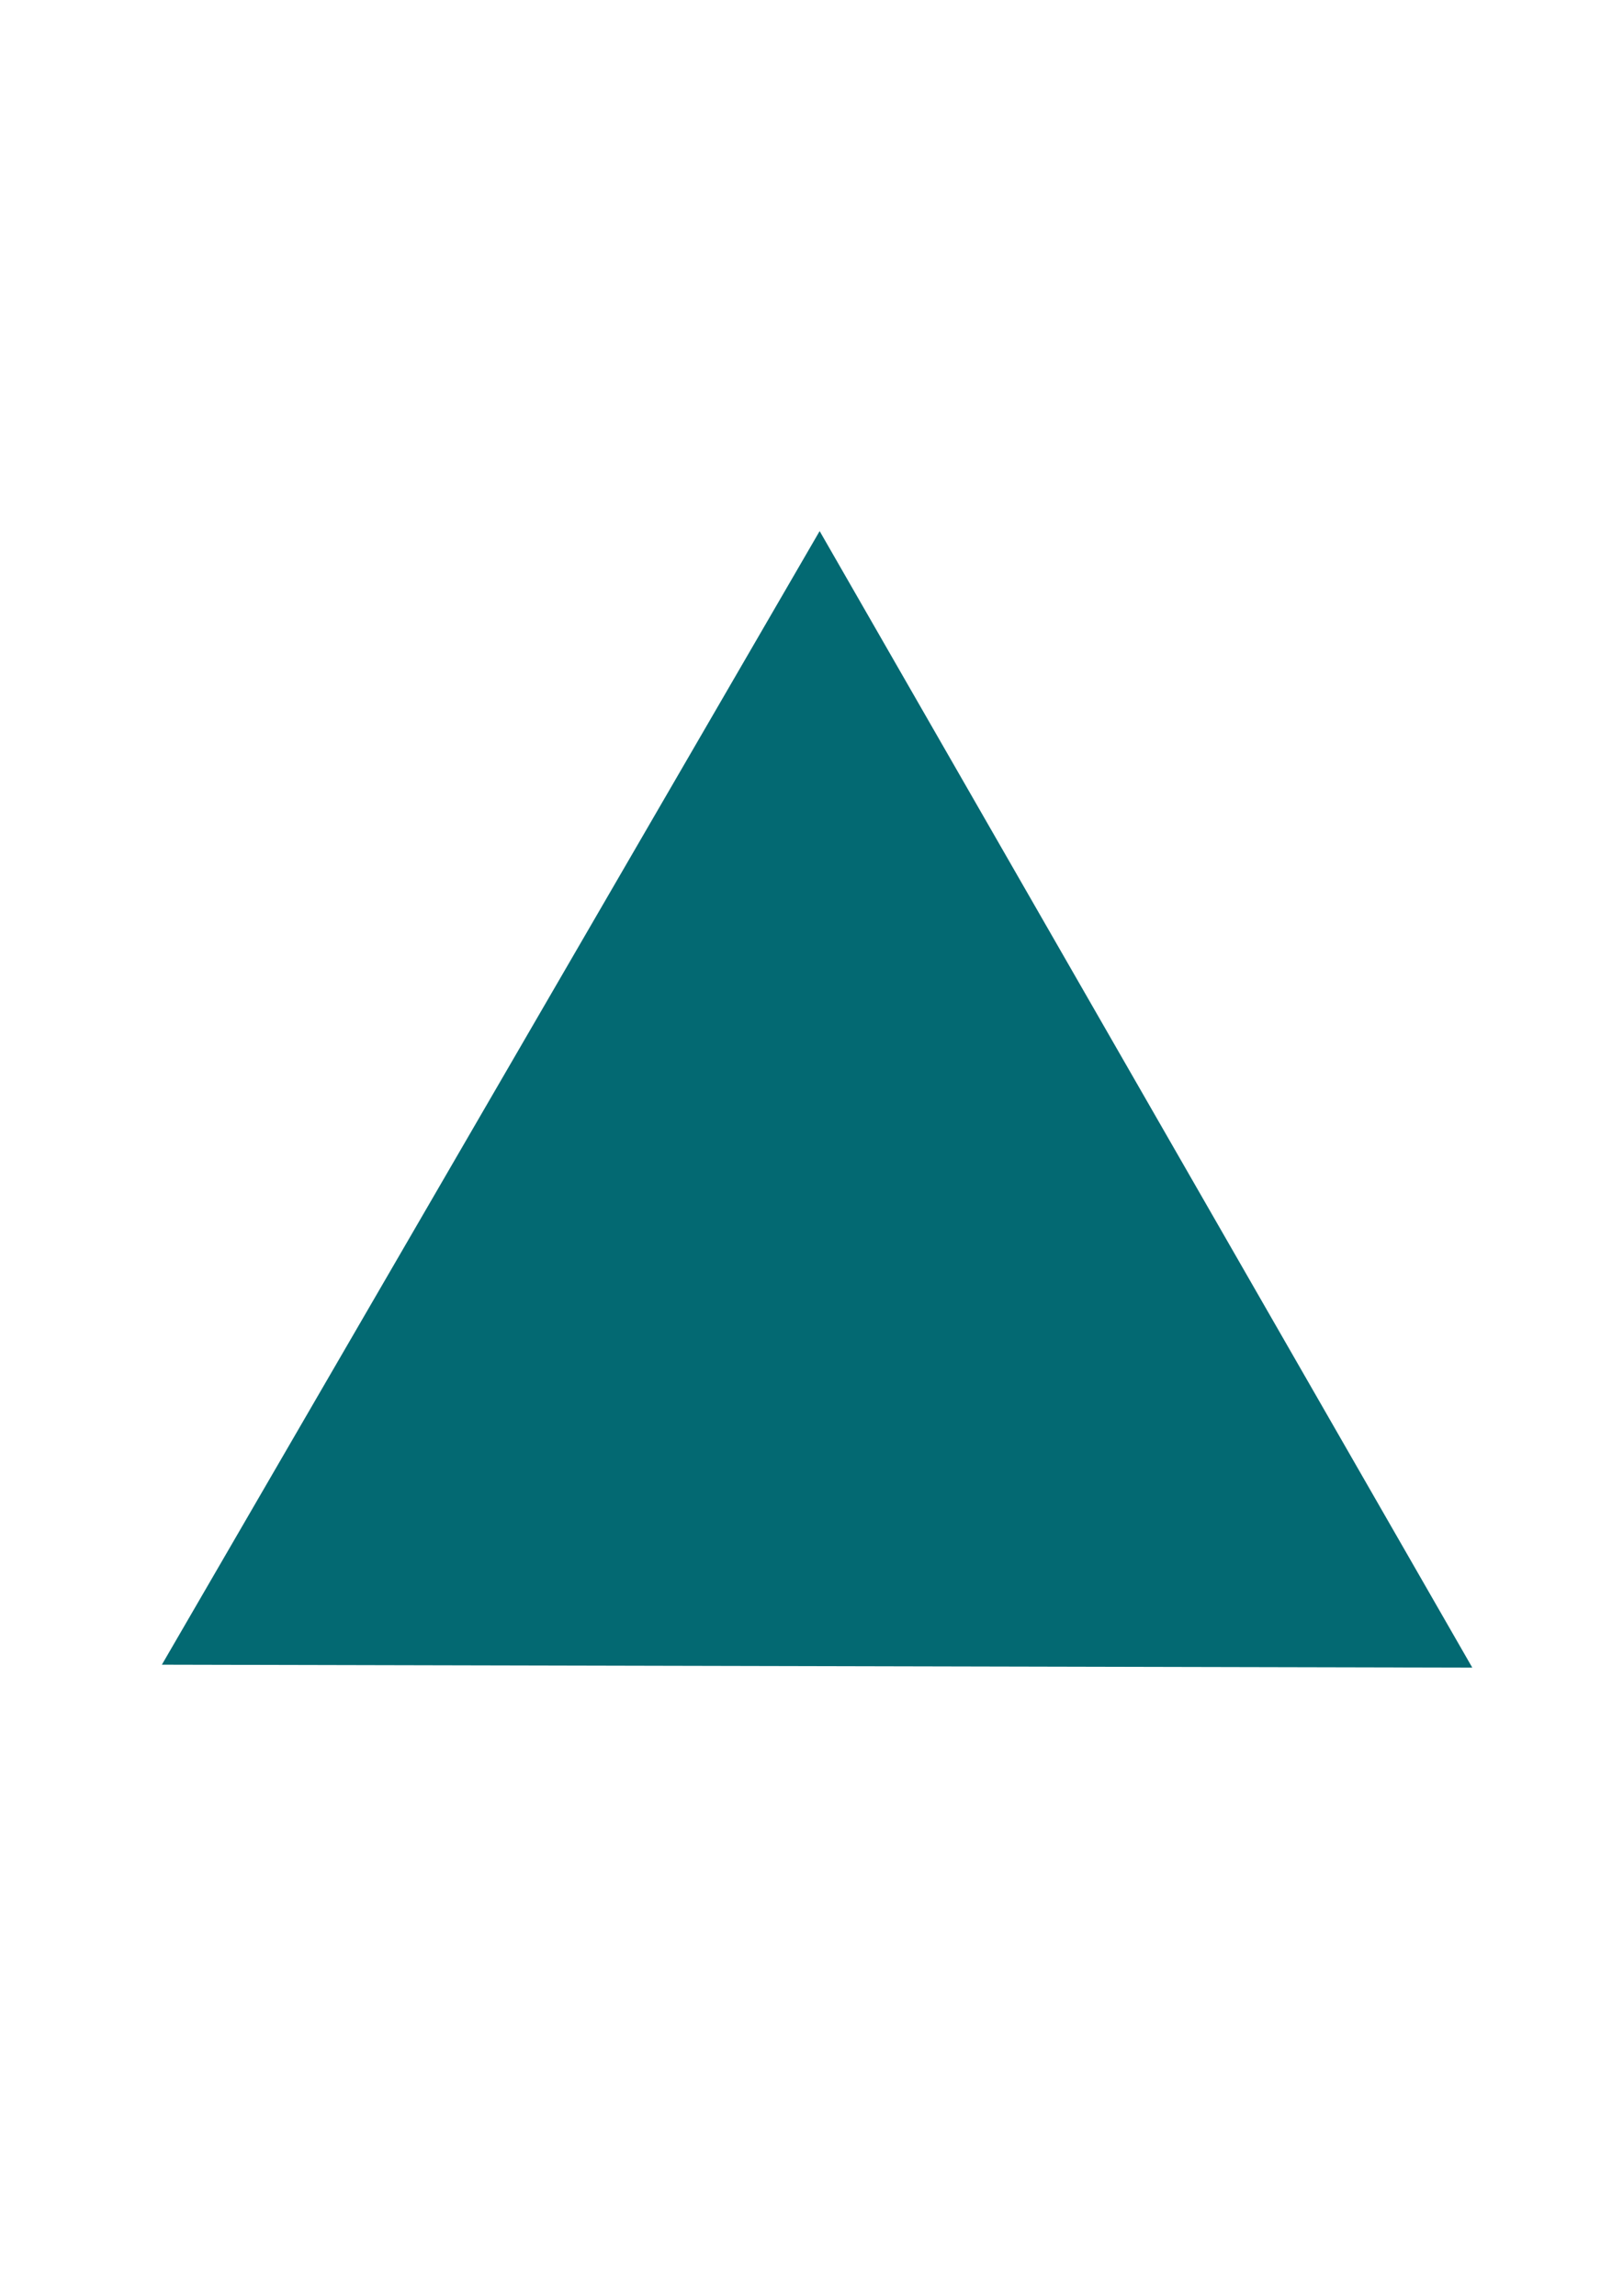 <?xml version="1.0" encoding="UTF-8" standalone="no"?>
<!-- Created with Inkscape (http://www.inkscape.org/) -->

<svg
   xmlns:dc="http://purl.org/dc/elements/1.1/"
   xmlns:cc="http://creativecommons.org/ns#"
   xmlns:rdf="http://www.w3.org/1999/02/22-rdf-syntax-ns#"
   xmlns:svg="http://www.w3.org/2000/svg"
   xmlns="http://www.w3.org/2000/svg"
   xmlns:sodipodi="http://sodipodi.sourceforge.net/DTD/sodipodi-0.dtd"
   xmlns:inkscape="http://www.inkscape.org/namespaces/inkscape"
   width="210mm"
   height="297mm"
   viewBox="0 0 210 297"
   version="1.1"
   id="svg8"
   inkscape:version="0.92.3 (2405546, 2018-03-11)"
   sodipodi:docname="up.svg">
  <defs
     id="defs2" />
  <sodipodi:namedview
     id="base"
     pagecolor="#ffffff"
     bordercolor="#666666"
     borderopacity="1.0"
     inkscape:pageopacity="0.0"
     inkscape:pageshadow="2"
     inkscape:zoom="0.7"
     inkscape:cx="267.83426"
     inkscape:cy="676.97217"
     inkscape:document-units="mm"
     inkscape:current-layer="layer1"
     showgrid="false"
     inkscape:window-width="2560"
     inkscape:window-height="1315"
     inkscape:window-x="-13"
     inkscape:window-y="-13"
     inkscape:window-maximized="1" />
  <g
     inkscape:label="Layer 1"
     inkscape:groupmode="layer"
     id="layer1">
    <path
       sodipodi:type="star"
       id="path32"
       sodipodi:sides="3"
       sodipodi:cx="105.83333"
       sodipodi:cy="166.59822"
       sodipodi:r1="97.892181"
       sodipodi:r2="48.946091"
       sodipodi:arg1="0.52585099"
       sodipodi:arg2="1.5730485"
       inkscape:flatsided="true"
       inkscape:rounded="0"
       inkscape:randomized="0"
       d="M 190.5,215.735 20.946,215.353 106.054,68.706 Z"
       inkscape:transform-center-x="0.1102382"
       inkscape:transform-center-y="-24.377517"
       style="stroke-width:0.265;fill-opacity:1;fill:#036972" />
  </g>
</svg>
